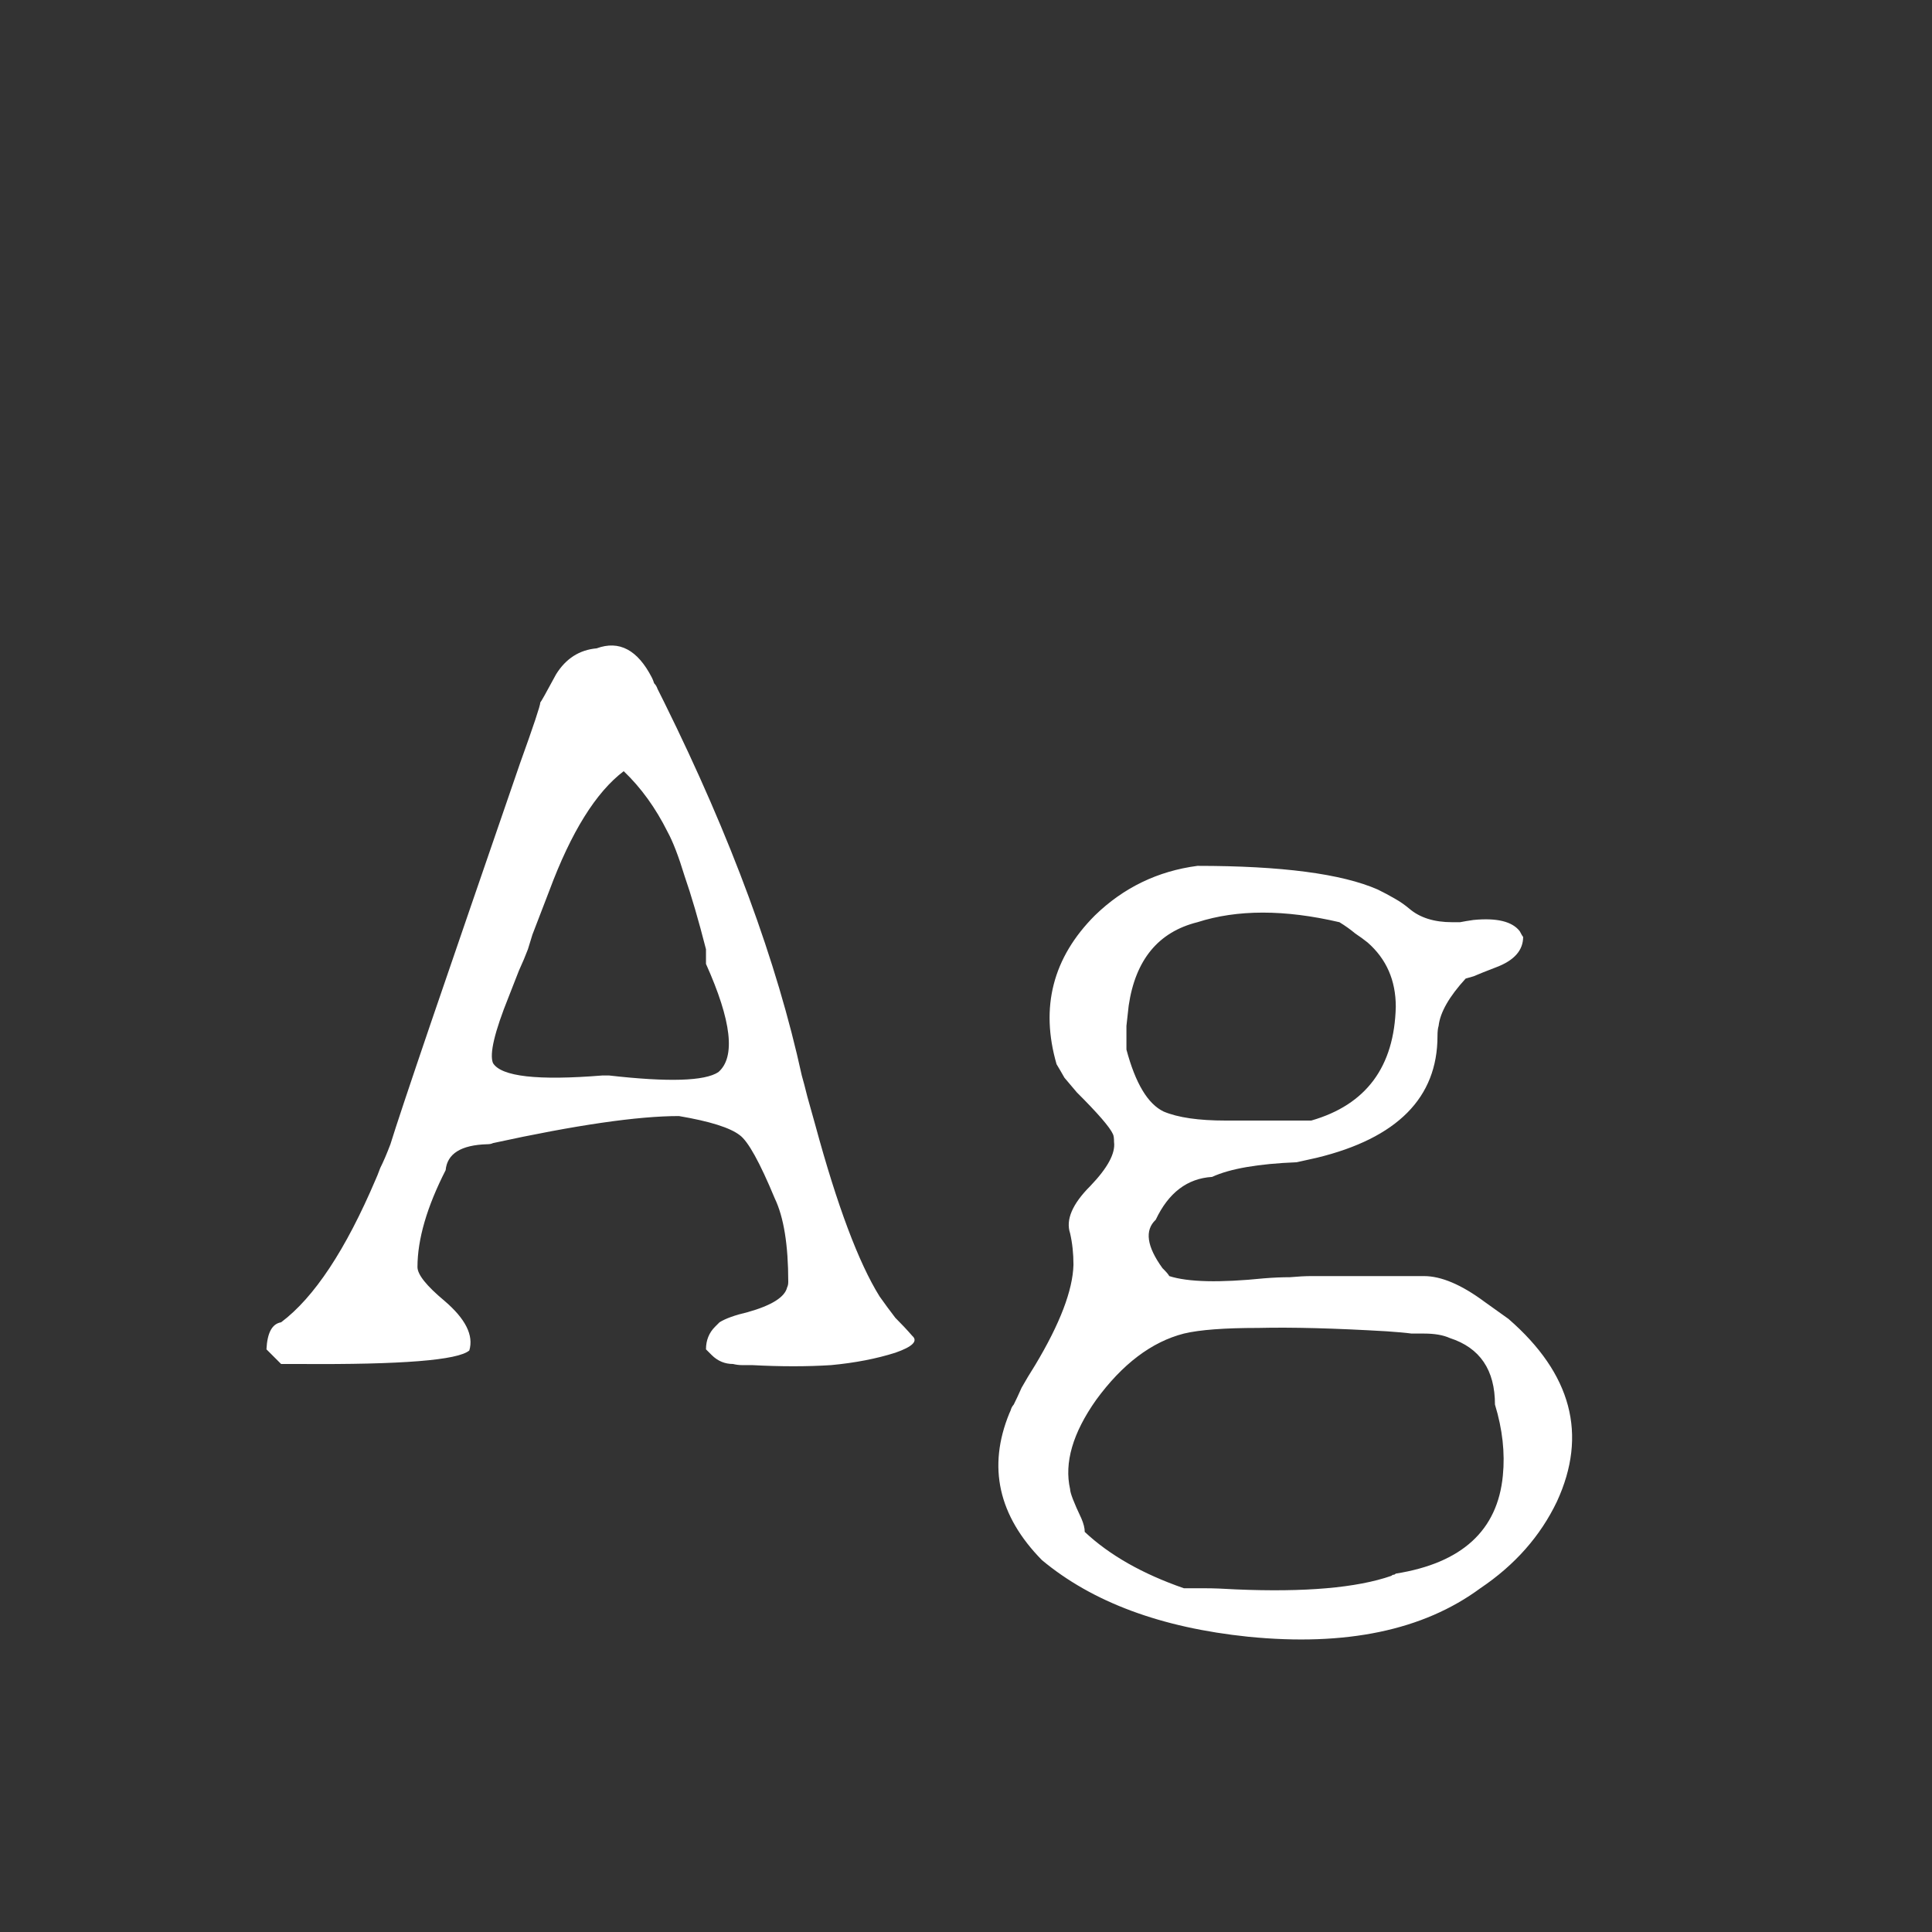<svg width="24" height="24" viewBox="0 0 24 24" fill="none" xmlns="http://www.w3.org/2000/svg">
<rect x="0" y="0" width="24" height="24" fill="#333333" stroke="none"/>
<path d="M11.122 16.804C10.889 16.878 10.623 16.93 10.324 16.958C10.026 16.977 9.699 16.977 9.344 16.958C9.298 16.958 9.256 16.958 9.218 16.958C9.181 16.958 9.144 16.953 9.106 16.944C9.004 16.944 8.915 16.907 8.84 16.832L8.77 16.762C8.77 16.65 8.808 16.556 8.882 16.482L8.938 16.426C9.013 16.379 9.13 16.337 9.288 16.3C9.587 16.216 9.75 16.113 9.778 15.992C9.788 15.973 9.792 15.95 9.792 15.922C9.792 15.464 9.736 15.119 9.624 14.886C9.438 14.438 9.293 14.177 9.19 14.102C9.069 14.008 8.817 13.929 8.434 13.864C7.921 13.864 7.151 13.976 6.124 14.2C6.106 14.209 6.082 14.214 6.054 14.214C5.728 14.223 5.555 14.331 5.536 14.536C5.303 14.993 5.186 15.395 5.186 15.74C5.186 15.833 5.298 15.973 5.522 16.16C5.784 16.384 5.886 16.589 5.83 16.776C5.69 16.897 4.99 16.953 3.73 16.944H3.492L3.31 16.762C3.32 16.556 3.38 16.445 3.492 16.426C3.903 16.118 4.295 15.525 4.668 14.648C4.678 14.629 4.696 14.582 4.724 14.508C4.762 14.433 4.804 14.335 4.85 14.214C4.916 13.999 5.084 13.495 5.354 12.702C5.625 11.909 5.994 10.835 6.46 9.482C6.628 9.015 6.712 8.763 6.712 8.726C6.722 8.717 6.787 8.6 6.908 8.376C7.03 8.18 7.198 8.073 7.412 8.054C7.692 7.951 7.921 8.073 8.098 8.418C8.108 8.437 8.117 8.46 8.126 8.488C8.145 8.507 8.159 8.53 8.168 8.558L8.252 8.726C9.083 10.406 9.652 11.95 9.96 13.36C9.979 13.425 10.002 13.514 10.03 13.626C10.058 13.729 10.091 13.845 10.128 13.976C10.399 14.975 10.665 15.684 10.926 16.104C10.992 16.197 11.057 16.286 11.122 16.37C11.197 16.445 11.267 16.519 11.332 16.594C11.407 16.659 11.337 16.729 11.122 16.804ZM7.566 13.36C8.304 13.444 8.756 13.43 8.924 13.318C9.139 13.131 9.088 12.683 8.77 11.974V11.792C8.677 11.428 8.588 11.124 8.504 10.882C8.43 10.639 8.36 10.457 8.294 10.336C8.145 10.037 7.963 9.785 7.748 9.58C7.403 9.841 7.095 10.336 6.824 11.064C6.731 11.306 6.661 11.489 6.614 11.61C6.577 11.731 6.558 11.792 6.558 11.792C6.53 11.867 6.493 11.955 6.446 12.058C6.409 12.151 6.367 12.258 6.32 12.38C6.143 12.819 6.078 13.094 6.124 13.206C6.227 13.374 6.68 13.425 7.482 13.36H7.566ZM18.389 19.73C17.68 20.253 16.719 20.453 15.505 20.332C14.423 20.22 13.569 19.902 12.943 19.38C12.402 18.829 12.267 18.223 12.537 17.56C12.547 17.541 12.556 17.518 12.565 17.49C12.575 17.471 12.584 17.457 12.593 17.448C12.621 17.392 12.654 17.322 12.691 17.238C12.738 17.154 12.794 17.061 12.859 16.958C13.167 16.445 13.326 16.029 13.335 15.712C13.335 15.572 13.321 15.441 13.293 15.32C13.237 15.152 13.321 14.956 13.545 14.732C13.76 14.508 13.858 14.326 13.839 14.186C13.839 14.139 13.835 14.107 13.825 14.088C13.788 14.004 13.639 13.831 13.377 13.57C13.321 13.505 13.27 13.444 13.223 13.388C13.186 13.322 13.153 13.267 13.125 13.22C12.92 12.511 13.079 11.895 13.601 11.372C13.956 11.027 14.381 10.821 14.875 10.756C15.921 10.756 16.667 10.854 17.115 11.05C17.19 11.087 17.26 11.124 17.325 11.162C17.391 11.199 17.451 11.241 17.507 11.288C17.638 11.4 17.815 11.456 18.039 11.456C18.067 11.456 18.1 11.456 18.137 11.456C18.184 11.447 18.24 11.437 18.305 11.428C18.595 11.4 18.786 11.447 18.879 11.568C18.898 11.605 18.912 11.629 18.921 11.638C18.921 11.806 18.809 11.932 18.585 12.016C18.464 12.062 18.371 12.1 18.305 12.128C18.24 12.146 18.207 12.156 18.207 12.156C18.002 12.38 17.89 12.576 17.871 12.744C17.862 12.772 17.857 12.814 17.857 12.87C17.857 13.635 17.358 14.139 16.359 14.382C16.322 14.391 16.28 14.4 16.233 14.41C16.196 14.419 16.154 14.428 16.107 14.438C15.631 14.457 15.281 14.517 15.057 14.62C14.749 14.639 14.516 14.816 14.357 15.152C14.217 15.283 14.245 15.483 14.441 15.754C14.488 15.8 14.516 15.833 14.525 15.852C14.759 15.927 15.151 15.936 15.701 15.88C15.823 15.87 15.93 15.866 16.023 15.866C16.126 15.857 16.215 15.852 16.289 15.852H17.689C17.904 15.852 18.156 15.959 18.445 16.174C18.576 16.267 18.674 16.337 18.739 16.384C19.523 17.065 19.724 17.821 19.341 18.652C19.136 19.081 18.819 19.441 18.389 19.73ZM15.225 13.92H16.289C16.971 13.724 17.321 13.252 17.339 12.506C17.339 12.179 17.223 11.913 16.989 11.708C16.943 11.671 16.891 11.633 16.835 11.596C16.779 11.549 16.714 11.502 16.639 11.456C15.958 11.297 15.37 11.297 14.875 11.456C14.39 11.577 14.105 11.922 14.021 12.492C14.012 12.566 14.003 12.65 13.993 12.744C13.993 12.837 13.993 12.935 13.993 13.038C14.105 13.458 14.259 13.714 14.455 13.808C14.633 13.883 14.889 13.92 15.225 13.92ZM15.351 19.744C16.21 19.781 16.854 19.725 17.283 19.576C17.293 19.567 17.302 19.562 17.311 19.562C17.321 19.562 17.33 19.557 17.339 19.548C18.161 19.417 18.604 19.011 18.669 18.33C18.697 18.05 18.665 17.756 18.571 17.448C18.571 17.018 18.385 16.743 18.011 16.622C17.927 16.584 17.82 16.566 17.689 16.566C17.661 16.566 17.61 16.566 17.535 16.566C17.461 16.556 17.358 16.547 17.227 16.538C16.583 16.5 16.051 16.486 15.631 16.496C15.211 16.496 14.903 16.519 14.707 16.566C14.306 16.669 13.942 16.944 13.615 17.392C13.326 17.802 13.219 18.171 13.293 18.498C13.293 18.544 13.34 18.666 13.433 18.862C13.461 18.927 13.475 18.983 13.475 19.03C13.783 19.319 14.194 19.552 14.707 19.73C14.782 19.73 14.871 19.73 14.973 19.73C15.076 19.73 15.202 19.735 15.351 19.744Z" fill="white"/>
</svg>
